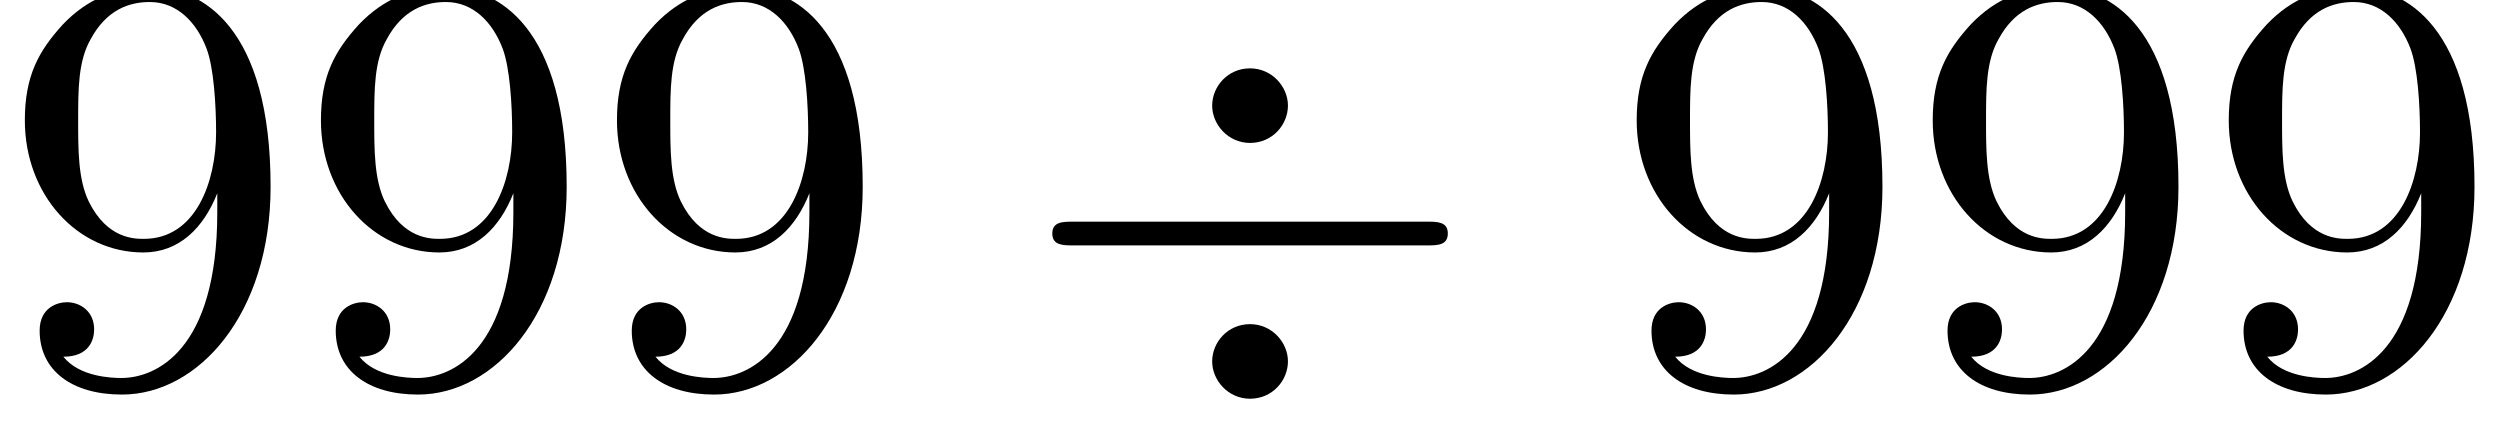 <?xml version='1.0' encoding='UTF-8'?>
<!-- This file was generated by dvisvgm 3.4.4 -->
<svg version='1.1' xmlns='http://www.w3.org/2000/svg' xmlns:xlink='http://www.w3.org/1999/xlink' width='42.065pt' height='7.251pt' viewBox='150.823 -10.007 42.065 7.251'>
<defs>
<path id='g0-4' d='M4.513-4.643C4.513-4.961 4.244-5.27 3.875-5.27C3.497-5.27 3.238-4.961 3.238-4.643S3.507-4.015 3.875-4.015C4.254-4.015 4.513-4.324 4.513-4.643ZM4.513-.339C4.513-.658 4.244-.966 3.875-.966C3.497-.966 3.238-.658 3.238-.339S3.507 .289 3.875 .289C4.254 .289 4.513-.02 4.513-.339ZM.897-2.69C.727-2.69 .548-2.69 .548-2.491S.727-2.291 .897-2.291H6.854C7.024-2.291 7.203-2.291 7.203-2.491S7.024-2.69 6.854-2.69H.897Z'/>
<path id='g1-57' d='M3.656-3.168V-2.849C3.656-.518 2.62-.06 2.042-.06C1.873-.06 1.335-.08 1.066-.418C1.504-.418 1.584-.707 1.584-.877C1.584-1.186 1.345-1.335 1.126-1.335C.966-1.335 .667-1.245 .667-.857C.667-.189 1.205 .219 2.052 .219C3.337 .219 4.553-1.136 4.553-3.278C4.553-5.958 3.407-6.635 2.521-6.635C1.973-6.635 1.484-6.456 1.056-6.007C.648-5.559 .418-5.141 .418-4.394C.418-3.148 1.295-2.172 2.411-2.172C3.019-2.172 3.427-2.59 3.656-3.168ZM2.421-2.401C2.262-2.401 1.803-2.401 1.494-3.029C1.315-3.397 1.315-3.895 1.315-4.384C1.315-4.922 1.315-5.39 1.524-5.758C1.793-6.257 2.172-6.386 2.521-6.386C2.979-6.386 3.308-6.047 3.477-5.599C3.597-5.28 3.636-4.653 3.636-4.194C3.636-3.367 3.298-2.401 2.421-2.401Z'/>
</defs>
<g id='page1'>
<use x='150.823' y='-3.587' xlink:href='#g1-57'/>
<use x='155.805' y='-3.587' xlink:href='#g1-57'/>
<use x='160.786' y='-3.587' xlink:href='#g1-57'/>
<use x='167.981' y='-3.587' xlink:href='#g0-4'/>
<use x='177.944' y='-3.587' xlink:href='#g1-57'/>
<use x='182.925' y='-3.587' xlink:href='#g1-57'/>
<use x='187.906' y='-3.587' xlink:href='#g1-57'/>
</g>
</svg>